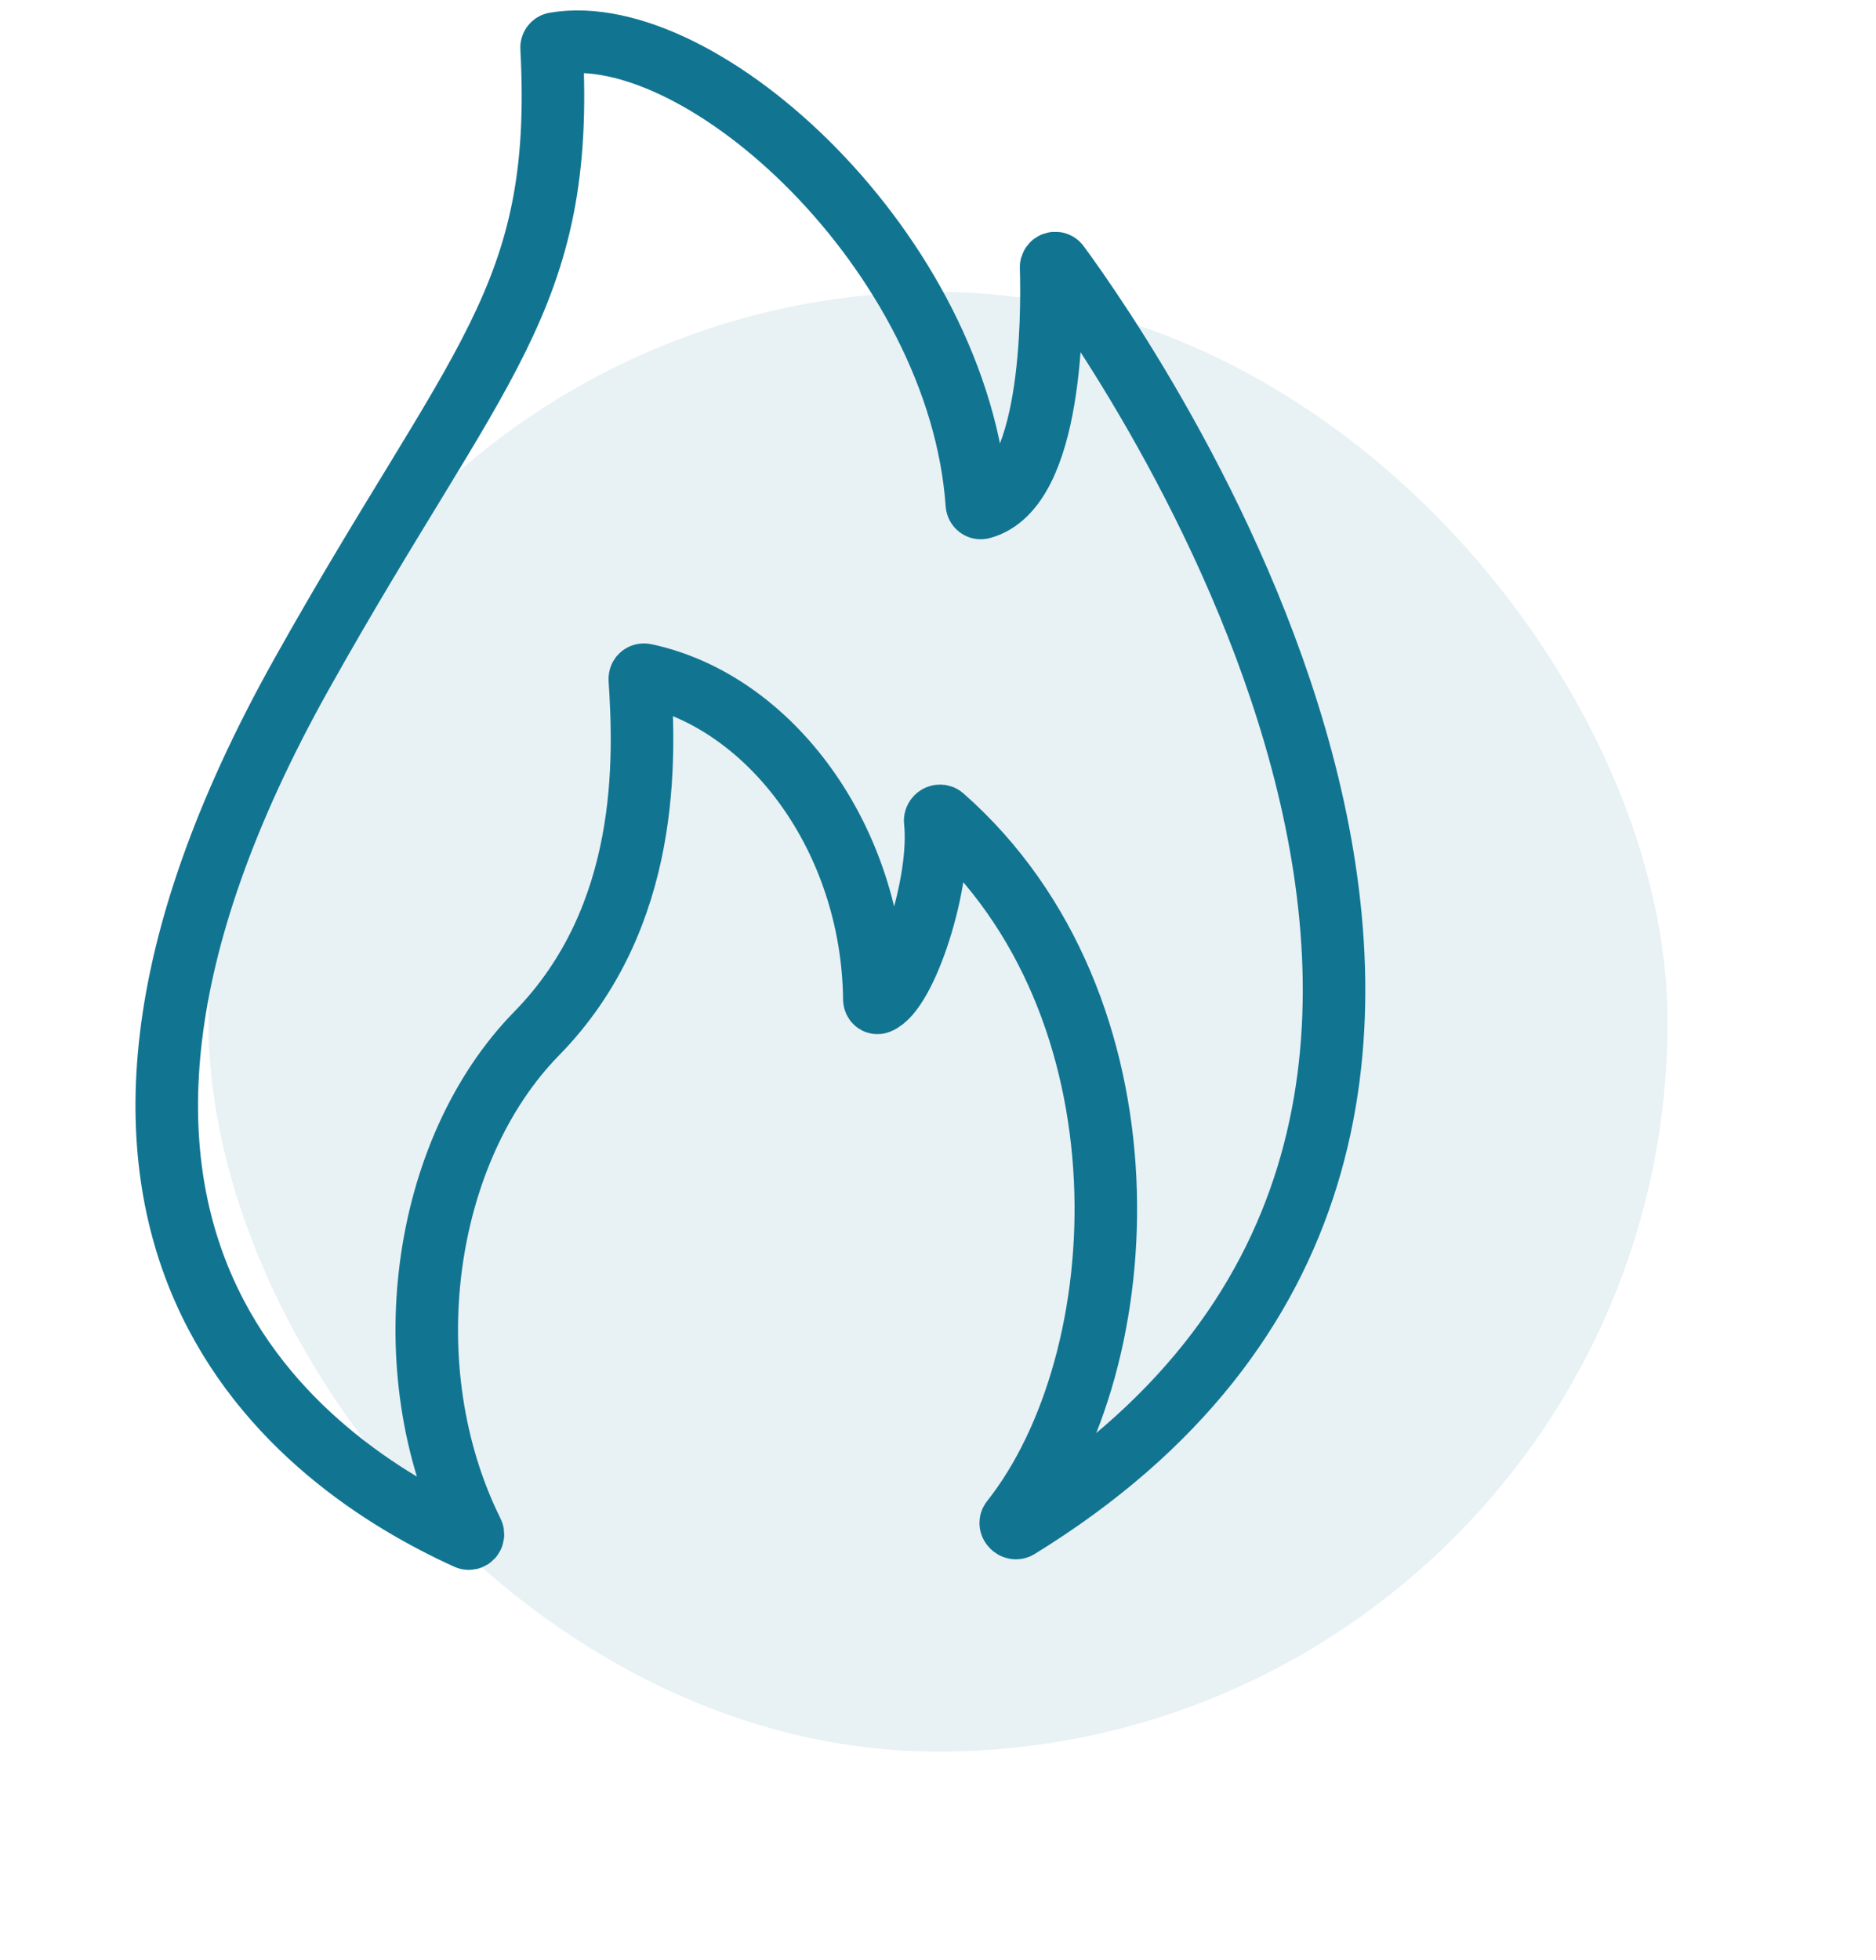 <svg width="45" height="47" viewBox="0 0 45 47" fill="none" xmlns="http://www.w3.org/2000/svg">
<path d="M7.239 16.155C-0.346 29.701 7.245 35.087 11.206 36.885C11.292 36.924 11.376 36.83 11.334 36.745C9.383 32.818 10.117 27.595 12.874 24.781C15.627 21.972 15.466 18.133 15.347 16.283C15.343 16.218 15.401 16.167 15.465 16.18C18.481 16.817 20.931 20.105 20.973 23.962C20.974 24.017 21.019 24.063 21.071 24.043C21.723 23.793 22.592 21.156 22.433 19.688C22.423 19.592 22.541 19.524 22.614 19.587C27.743 24.097 27.32 32.603 24.265 36.461C24.193 36.552 24.325 36.686 24.424 36.625C39.915 27.1 27.138 8.723 25.391 6.348C25.333 6.269 25.21 6.315 25.213 6.413C25.249 7.602 25.25 11.719 23.549 12.178C23.491 12.194 23.436 12.15 23.432 12.091C23.013 6.071 16.826 0.437 13.31 1.045C13.261 1.054 13.228 1.1 13.231 1.149C13.558 7.185 11.445 8.645 7.239 16.155Z" stroke="#117592" stroke-width="1.5"/>
<g opacity="0.1" filter="url(#filter0_d)">
<rect y="2" width="35" height="35" rx="17.5" fill="#117592"/>
</g>
<defs>
<filter id="filter0_d" x="0" y="2" width="45" height="45" filterUnits="userSpaceOnUse" color-interpolation-filters="sRGB">
<feFlood flood-opacity="0" result="BackgroundImageFix"/>
<feColorMatrix in="SourceAlpha" type="matrix" values="0 0 0 0 0 0 0 0 0 0 0 0 0 0 0 0 0 0 127 0"/>
<feOffset dx="5" dy="5"/>
<feGaussianBlur stdDeviation="2.5"/>
<feColorMatrix type="matrix" values="0 0 0 0 0.341 0 0 0 0 0.333 0 0 0 0 0.42 0 0 0 0.1 0"/>
<feBlend mode="normal" in2="BackgroundImageFix" result="effect1_dropShadow"/>
<feBlend mode="normal" in="SourceGraphic" in2="effect1_dropShadow" result="shape"/>
</filter>
</defs>
</svg>
